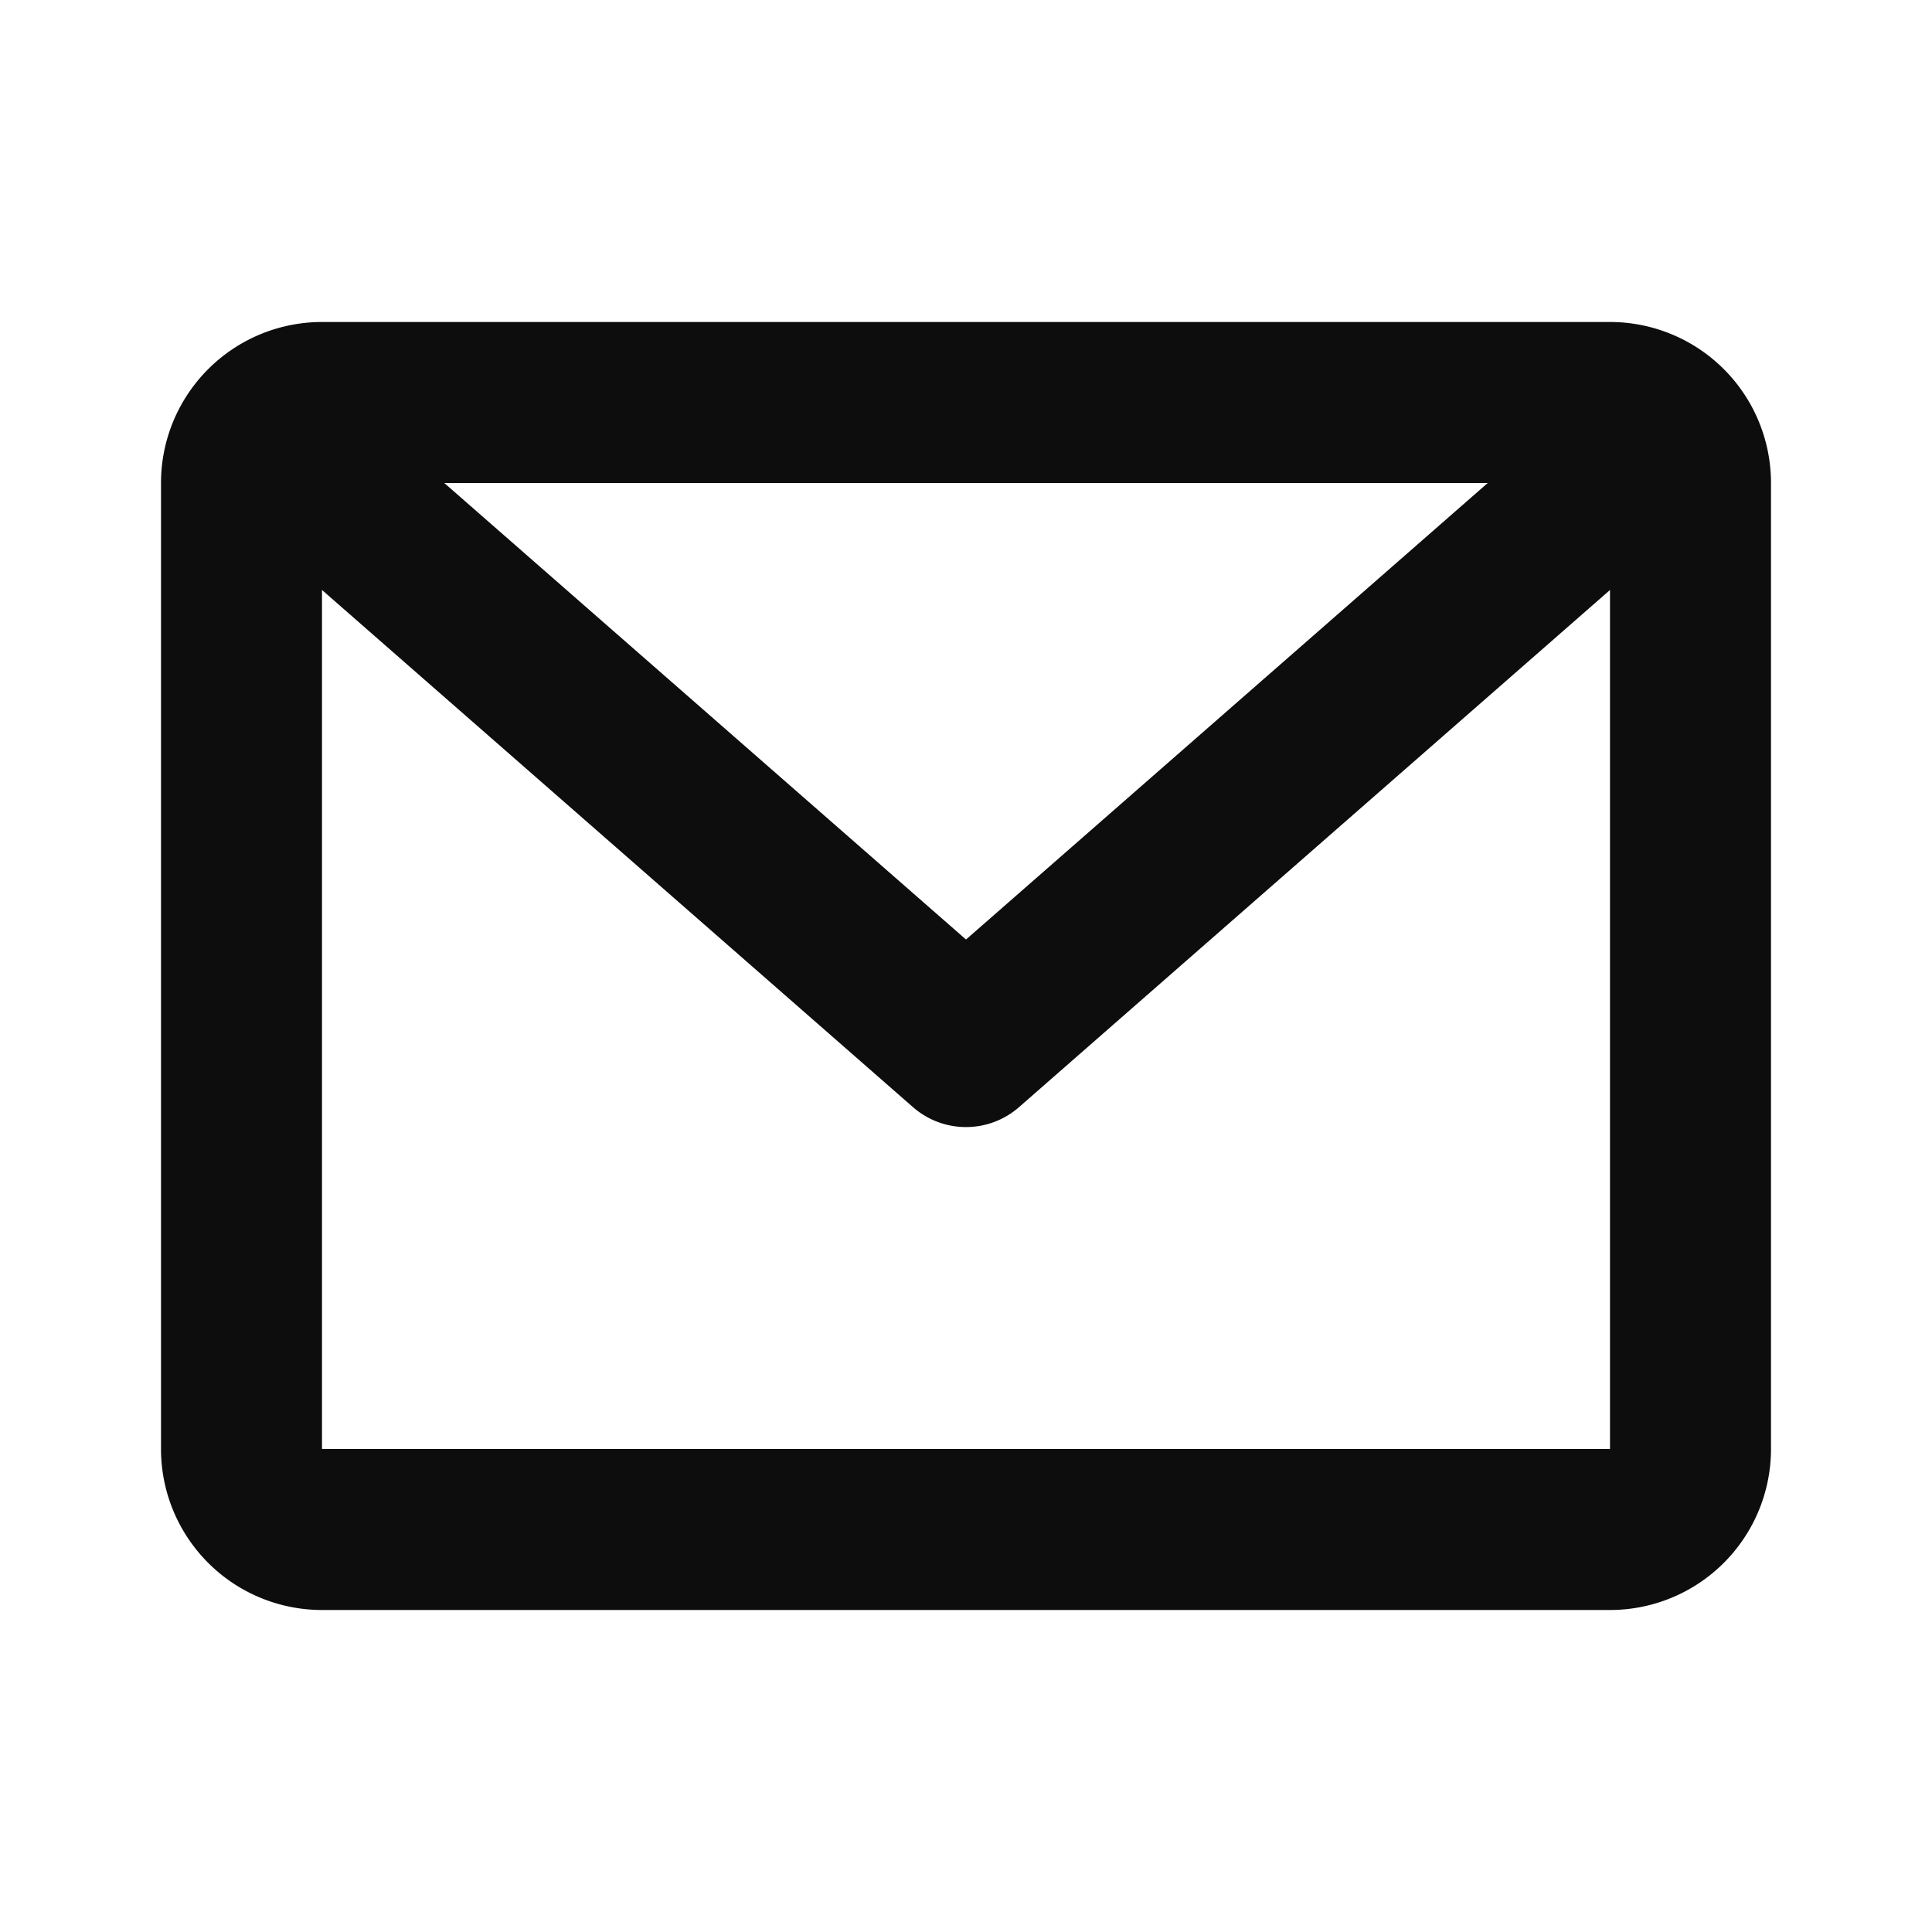 <?xml version="1.0" standalone="no"?><!DOCTYPE svg PUBLIC "-//W3C//DTD SVG 1.1//EN" "http://www.w3.org/Graphics/SVG/1.1/DTD/svg11.dtd"><svg t="1740024888566" class="icon" viewBox="0 0 1024 1024" version="1.1" xmlns="http://www.w3.org/2000/svg" p-id="1511" xmlns:xlink="http://www.w3.org/1999/xlink" width="200" height="200"><path d="M85.333 256a85.333 85.333 0 0 1 85.333-85.333h682.667a85.333 85.333 0 0 1 85.333 85.333v512a85.333 85.333 0 0 1-85.333 85.333H170.667a85.333 85.333 0 0 1-85.333-85.333V256z m150.144 0L512 497.963 788.523 256H235.52zM853.333 312.704l-313.216 274.091a42.667 42.667 0 0 1-56.235 0L170.667 312.704V768h682.667V312.704z" fill="#0D0D0D" p-id="1512"></path></svg>